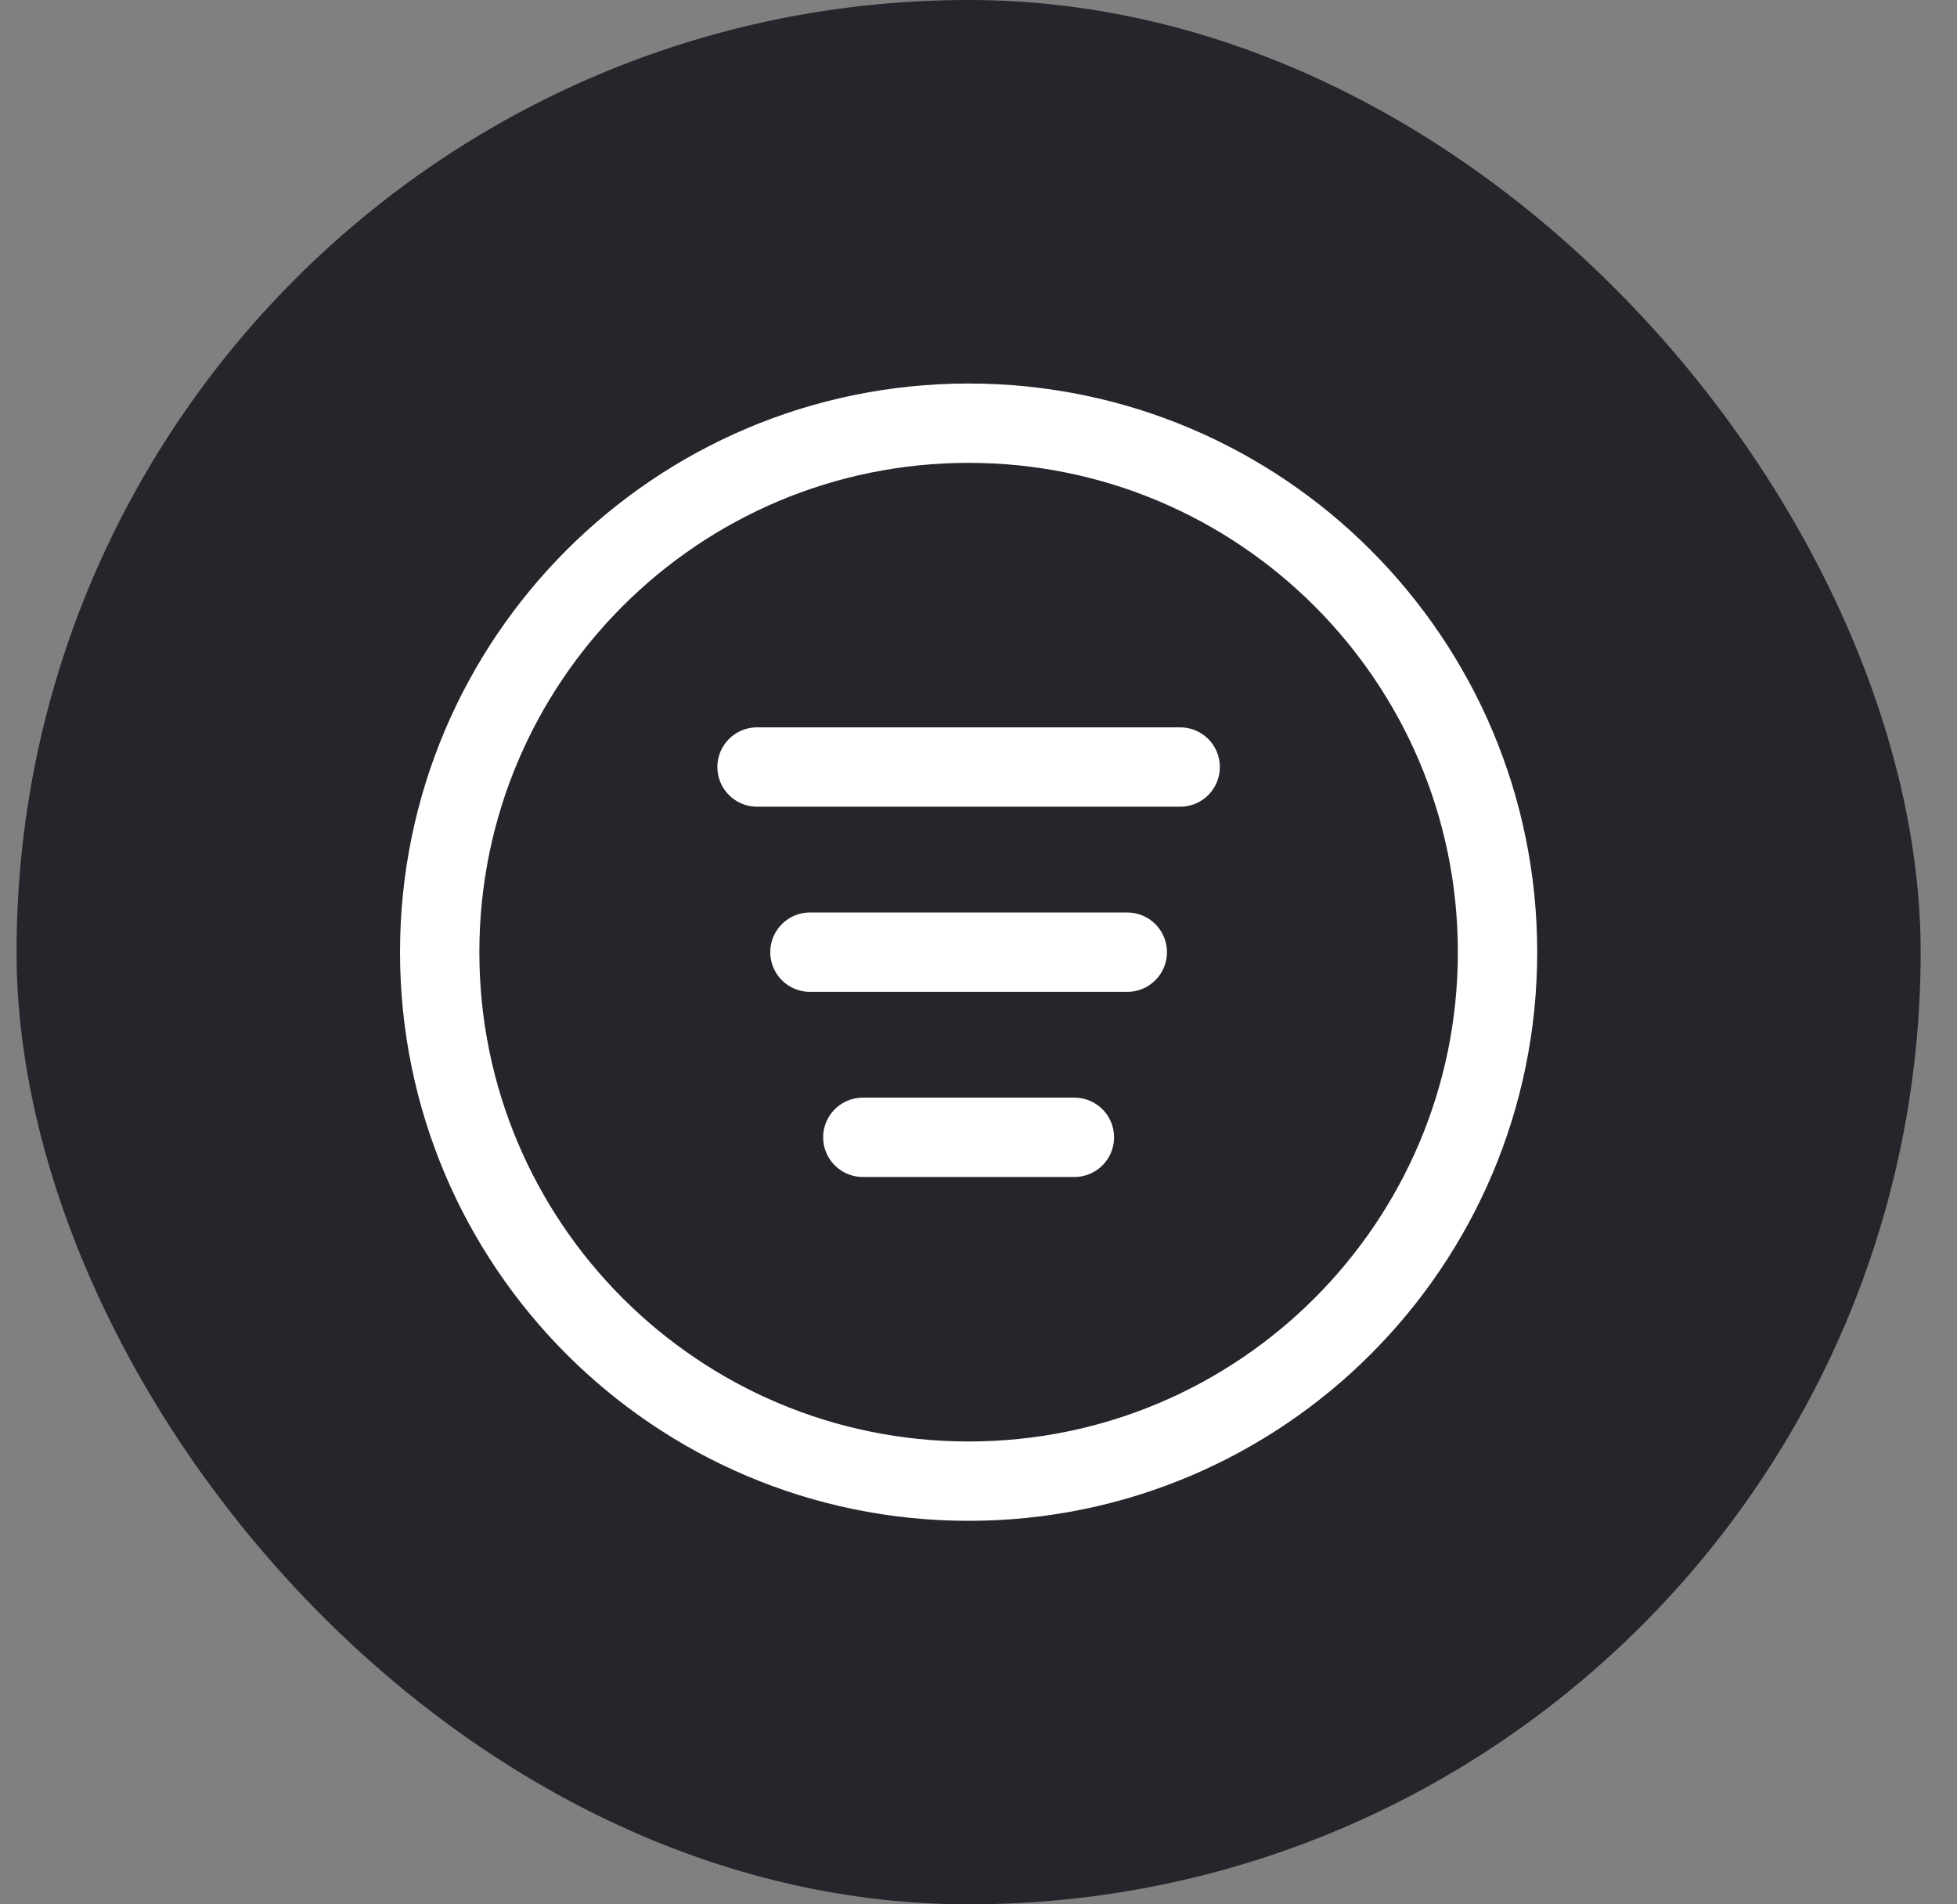 <svg width="37" height="36" viewBox="0 0 37 36" fill="none" xmlns="http://www.w3.org/2000/svg">
<rect x="0" y="0" width="37" height="36" fill="#808080" stroke="none"/>
<rect x="0.313" width="36" height="36" rx="18" fill="#24262B"/>
<path d="M28.313 18C28.313 12.477 23.836 8 18.313 8C12.79 8 8.313 12.477 8.313 18C8.313 23.523 12.79 28 18.313 28C23.836 28 28.313 23.523 28.313 18Z" stroke="white" stroke-width="1.5"/>
<path d="M15.313 18L21.313 18" stroke="white" stroke-width="1.5" stroke-linecap="round" stroke-linejoin="round"/>
<path d="M16.313 21.5H20.313" stroke="white" stroke-width="1.5" stroke-linecap="round" stroke-linejoin="round"/>
<path d="M14.313 14.5H22.313" stroke="white" stroke-width="1.5" stroke-linecap="round" stroke-linejoin="round"/>
</svg>
